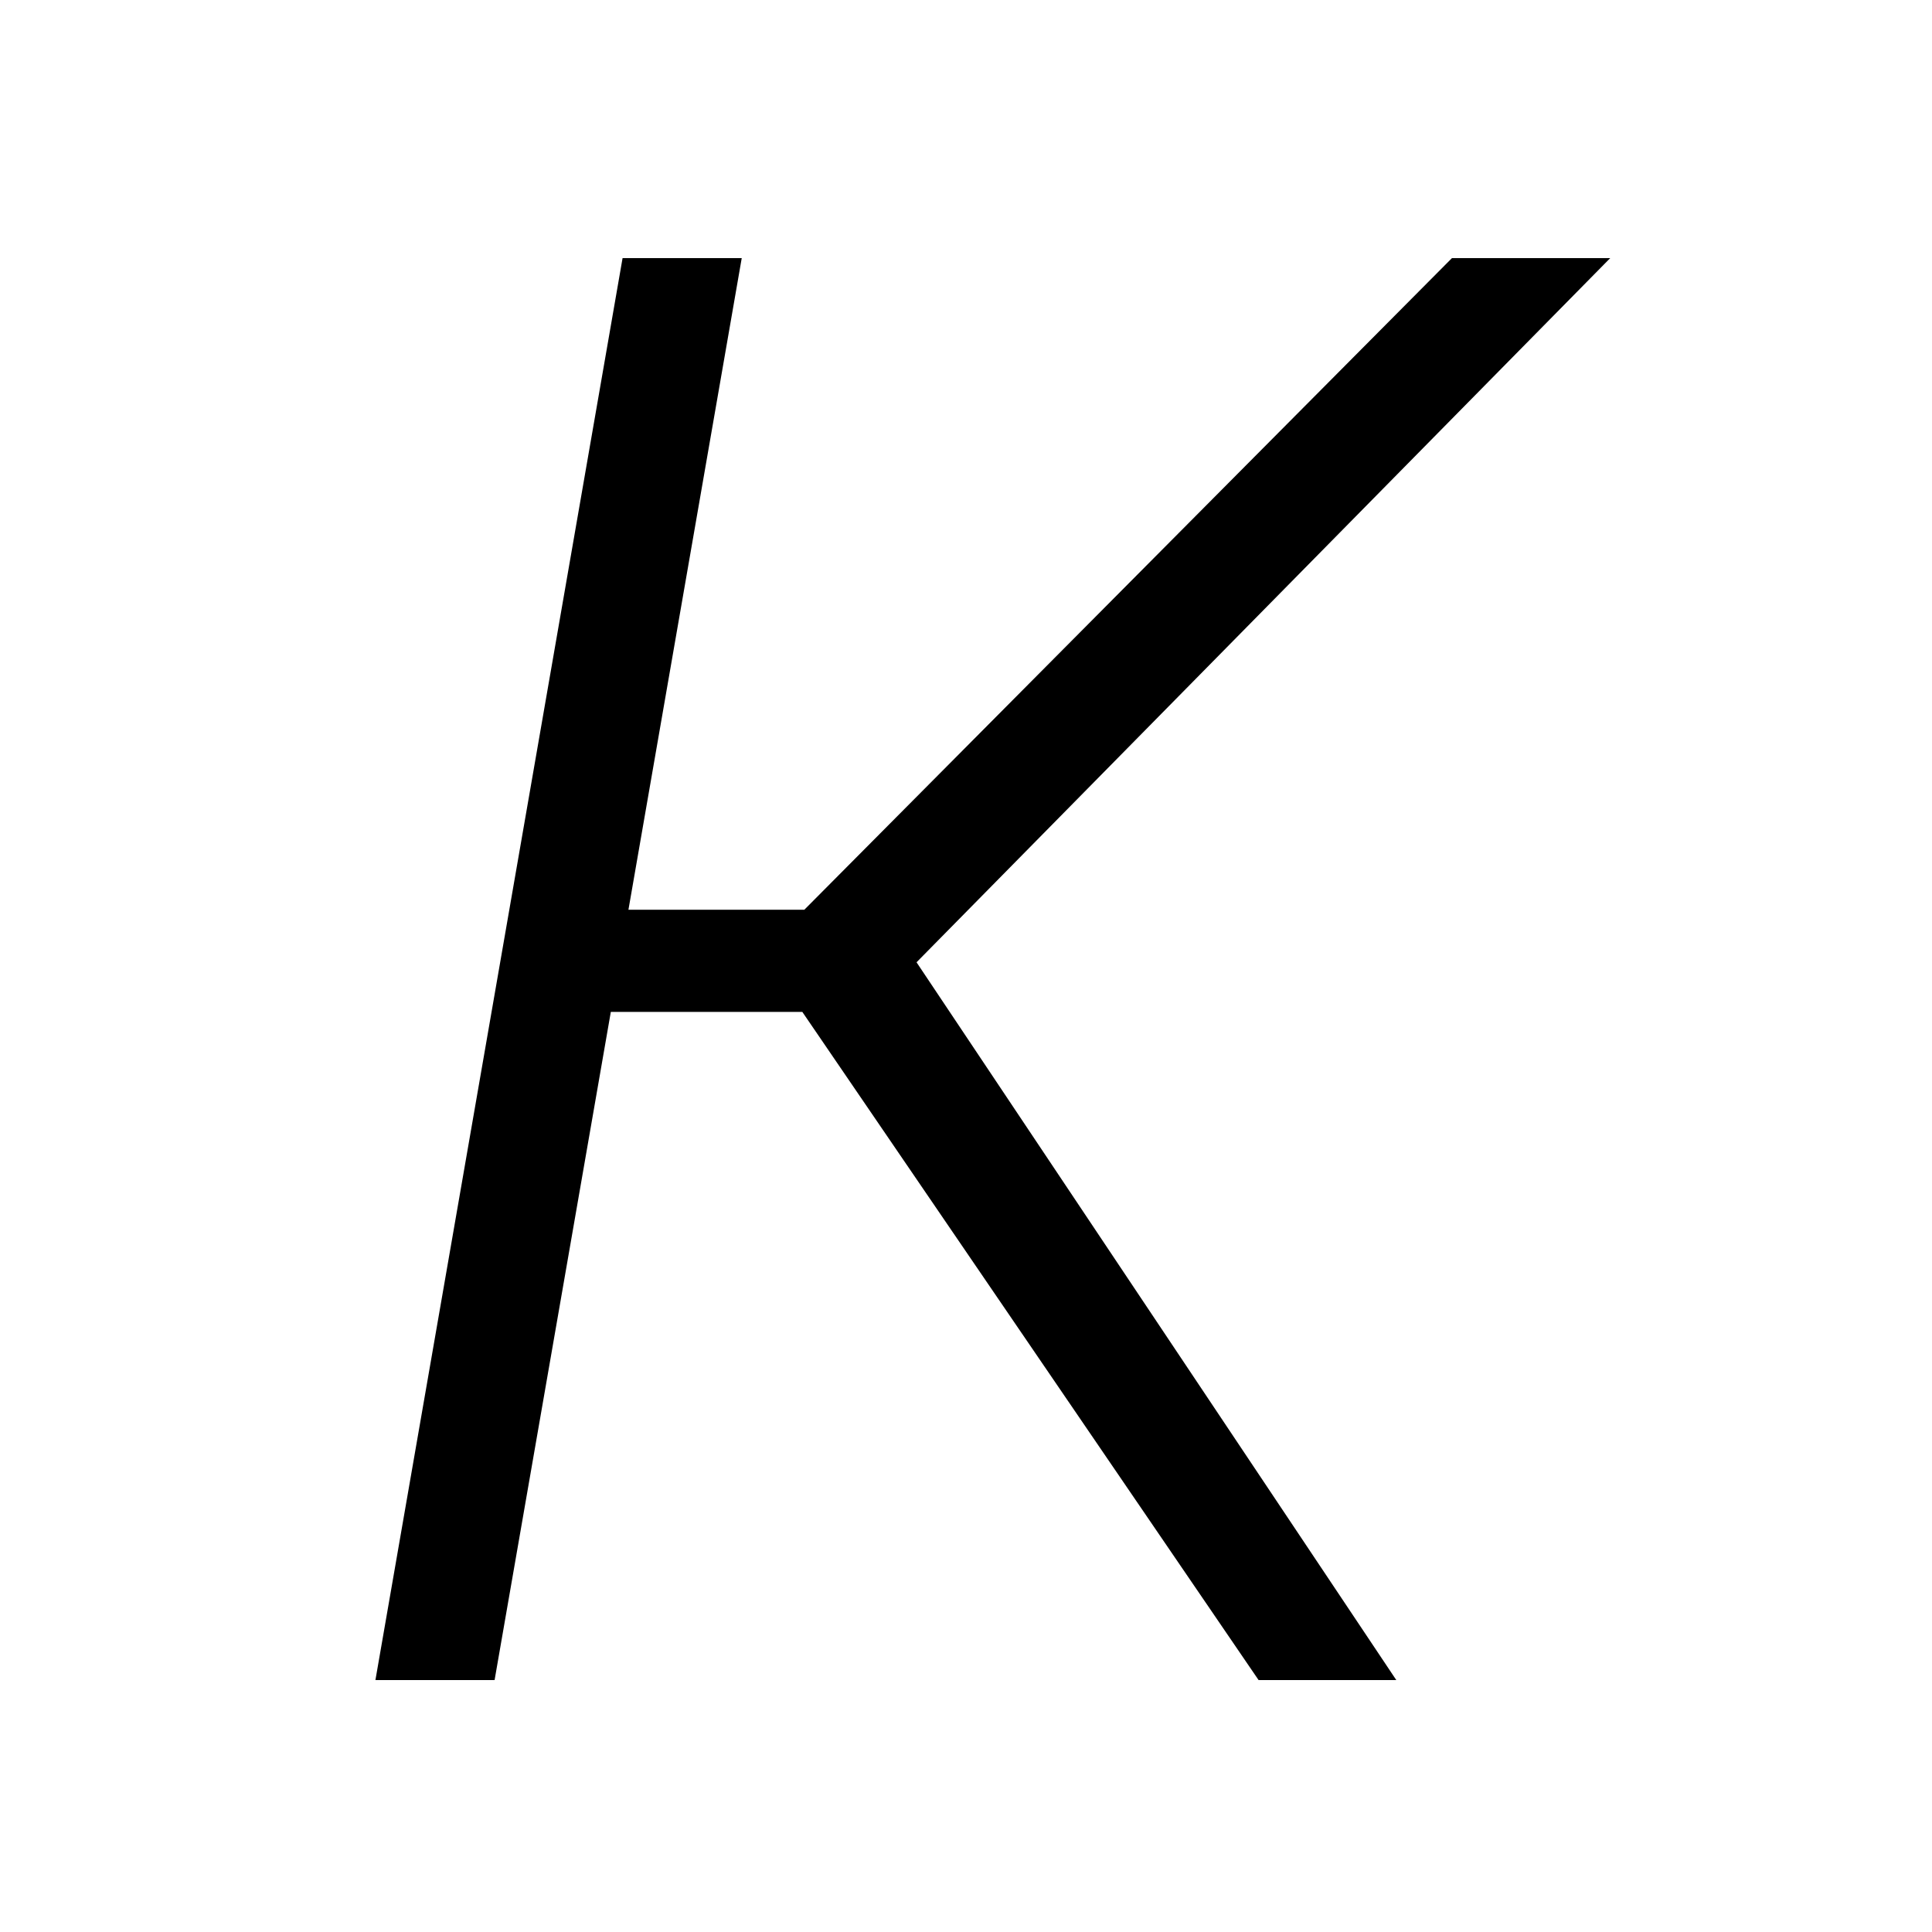 <?xml version="1.0" encoding="utf-8"?>
<!-- Generator: Adobe Illustrator 18.1.1, SVG Export Plug-In . SVG Version: 6.00 Build 0)  -->
<svg version="1.1" id="Capa_1" xmlns="http://www.w3.org/2000/svg" xmlns:xlink="http://www.w3.org/1999/xlink" x="0px" y="0px"
	 viewBox="-58 -101 1250 1250" enable-background="new -58 -101 1250 1250" xml:space="preserve">
<g>
	<path d="M461.1,553.7H337.2L262,986h-77.1L344.8,66h77.1l-73.3,421.6h113.8L881.4,66h102.4L535,521.6L845.4,986h-89.1L461.1,553.7z
		"/>
</g>
</svg>
